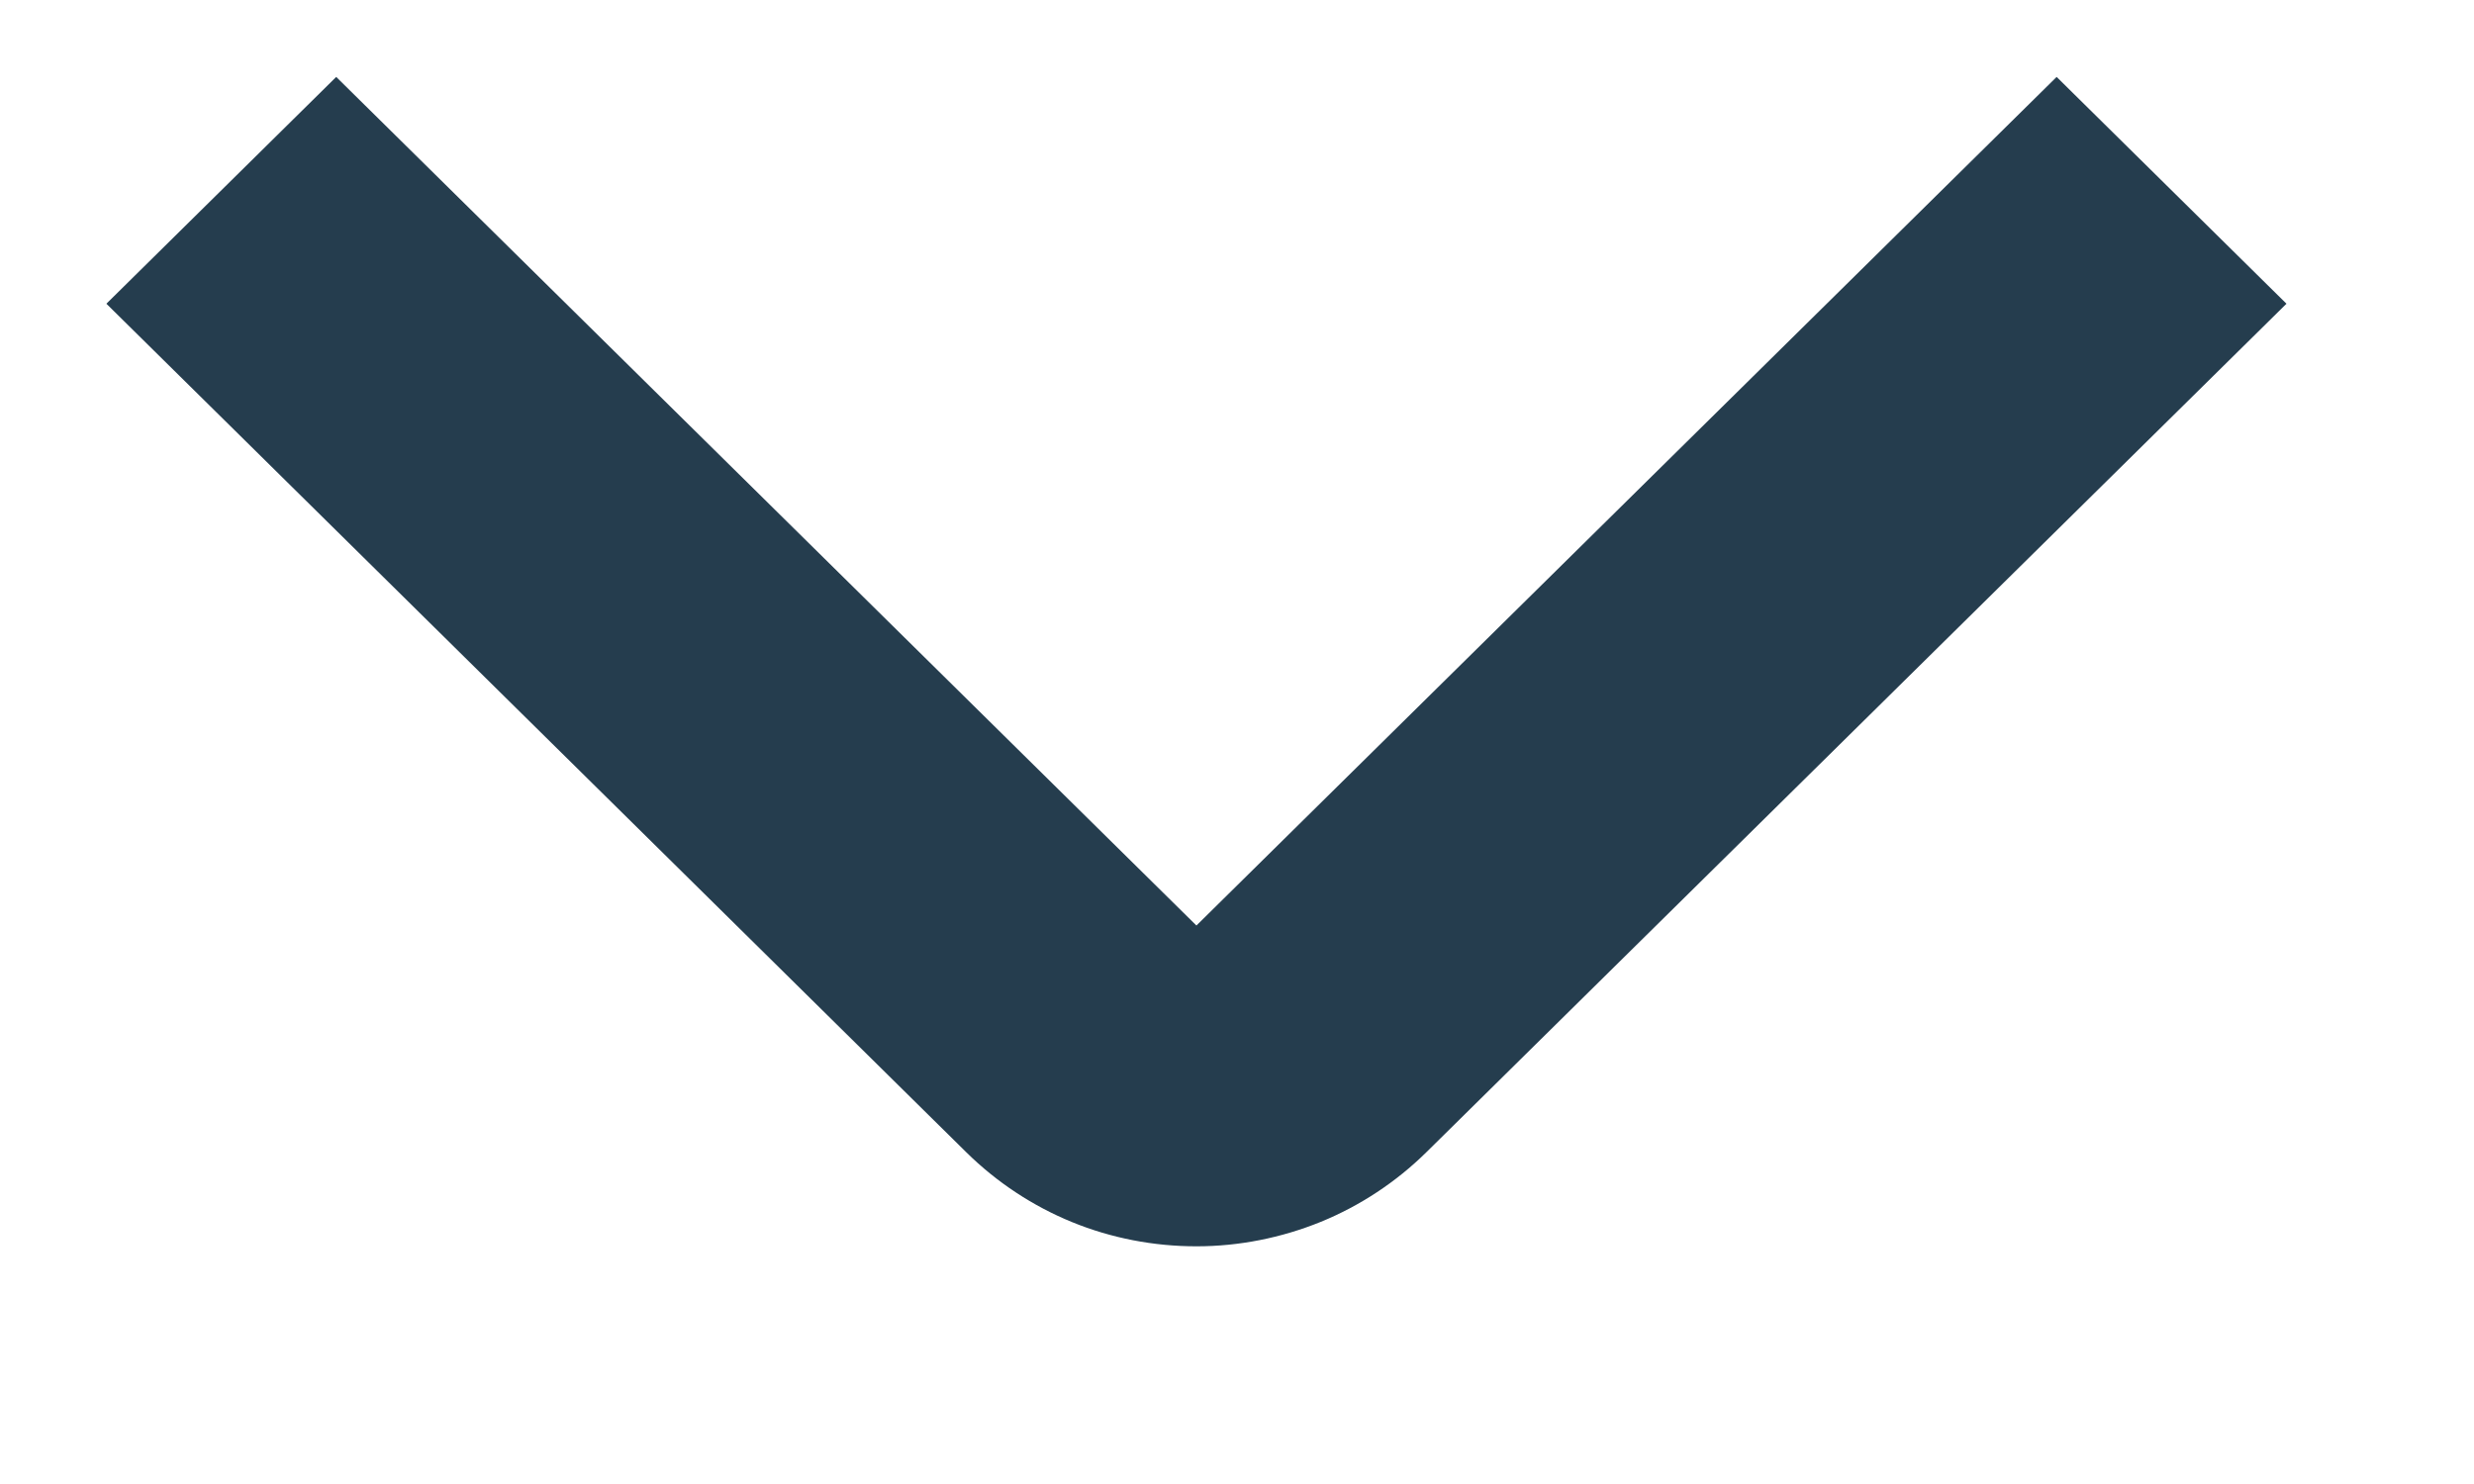 <svg width="10" height="6" viewBox="0 0 10 6" fill="none" xmlns="http://www.w3.org/2000/svg">
<g id="fi-rs-angle-small-down" clip-path="url(#clip0_456_18039)">
<g id="01 align center">
<path id="Vector" d="M4.836 5.039C4.663 5.039 4.492 5.006 4.333 4.941C4.174 4.876 4.029 4.78 3.907 4.66L0.43 1.228L1.359 0.311L4.836 3.742L8.313 0.311L9.242 1.228L5.765 4.659C5.643 4.779 5.498 4.875 5.339 4.94C5.179 5.005 5.008 5.039 4.836 5.039Z" fill="#253D4E"/>
</g>
</g>
<defs>
<clipPath id="clip0_456_18039">
<rect width="9.693" height="5.217" fill="white" transform="translate(0.172 0.131)"/>
</clipPath>
</defs>
</svg>

